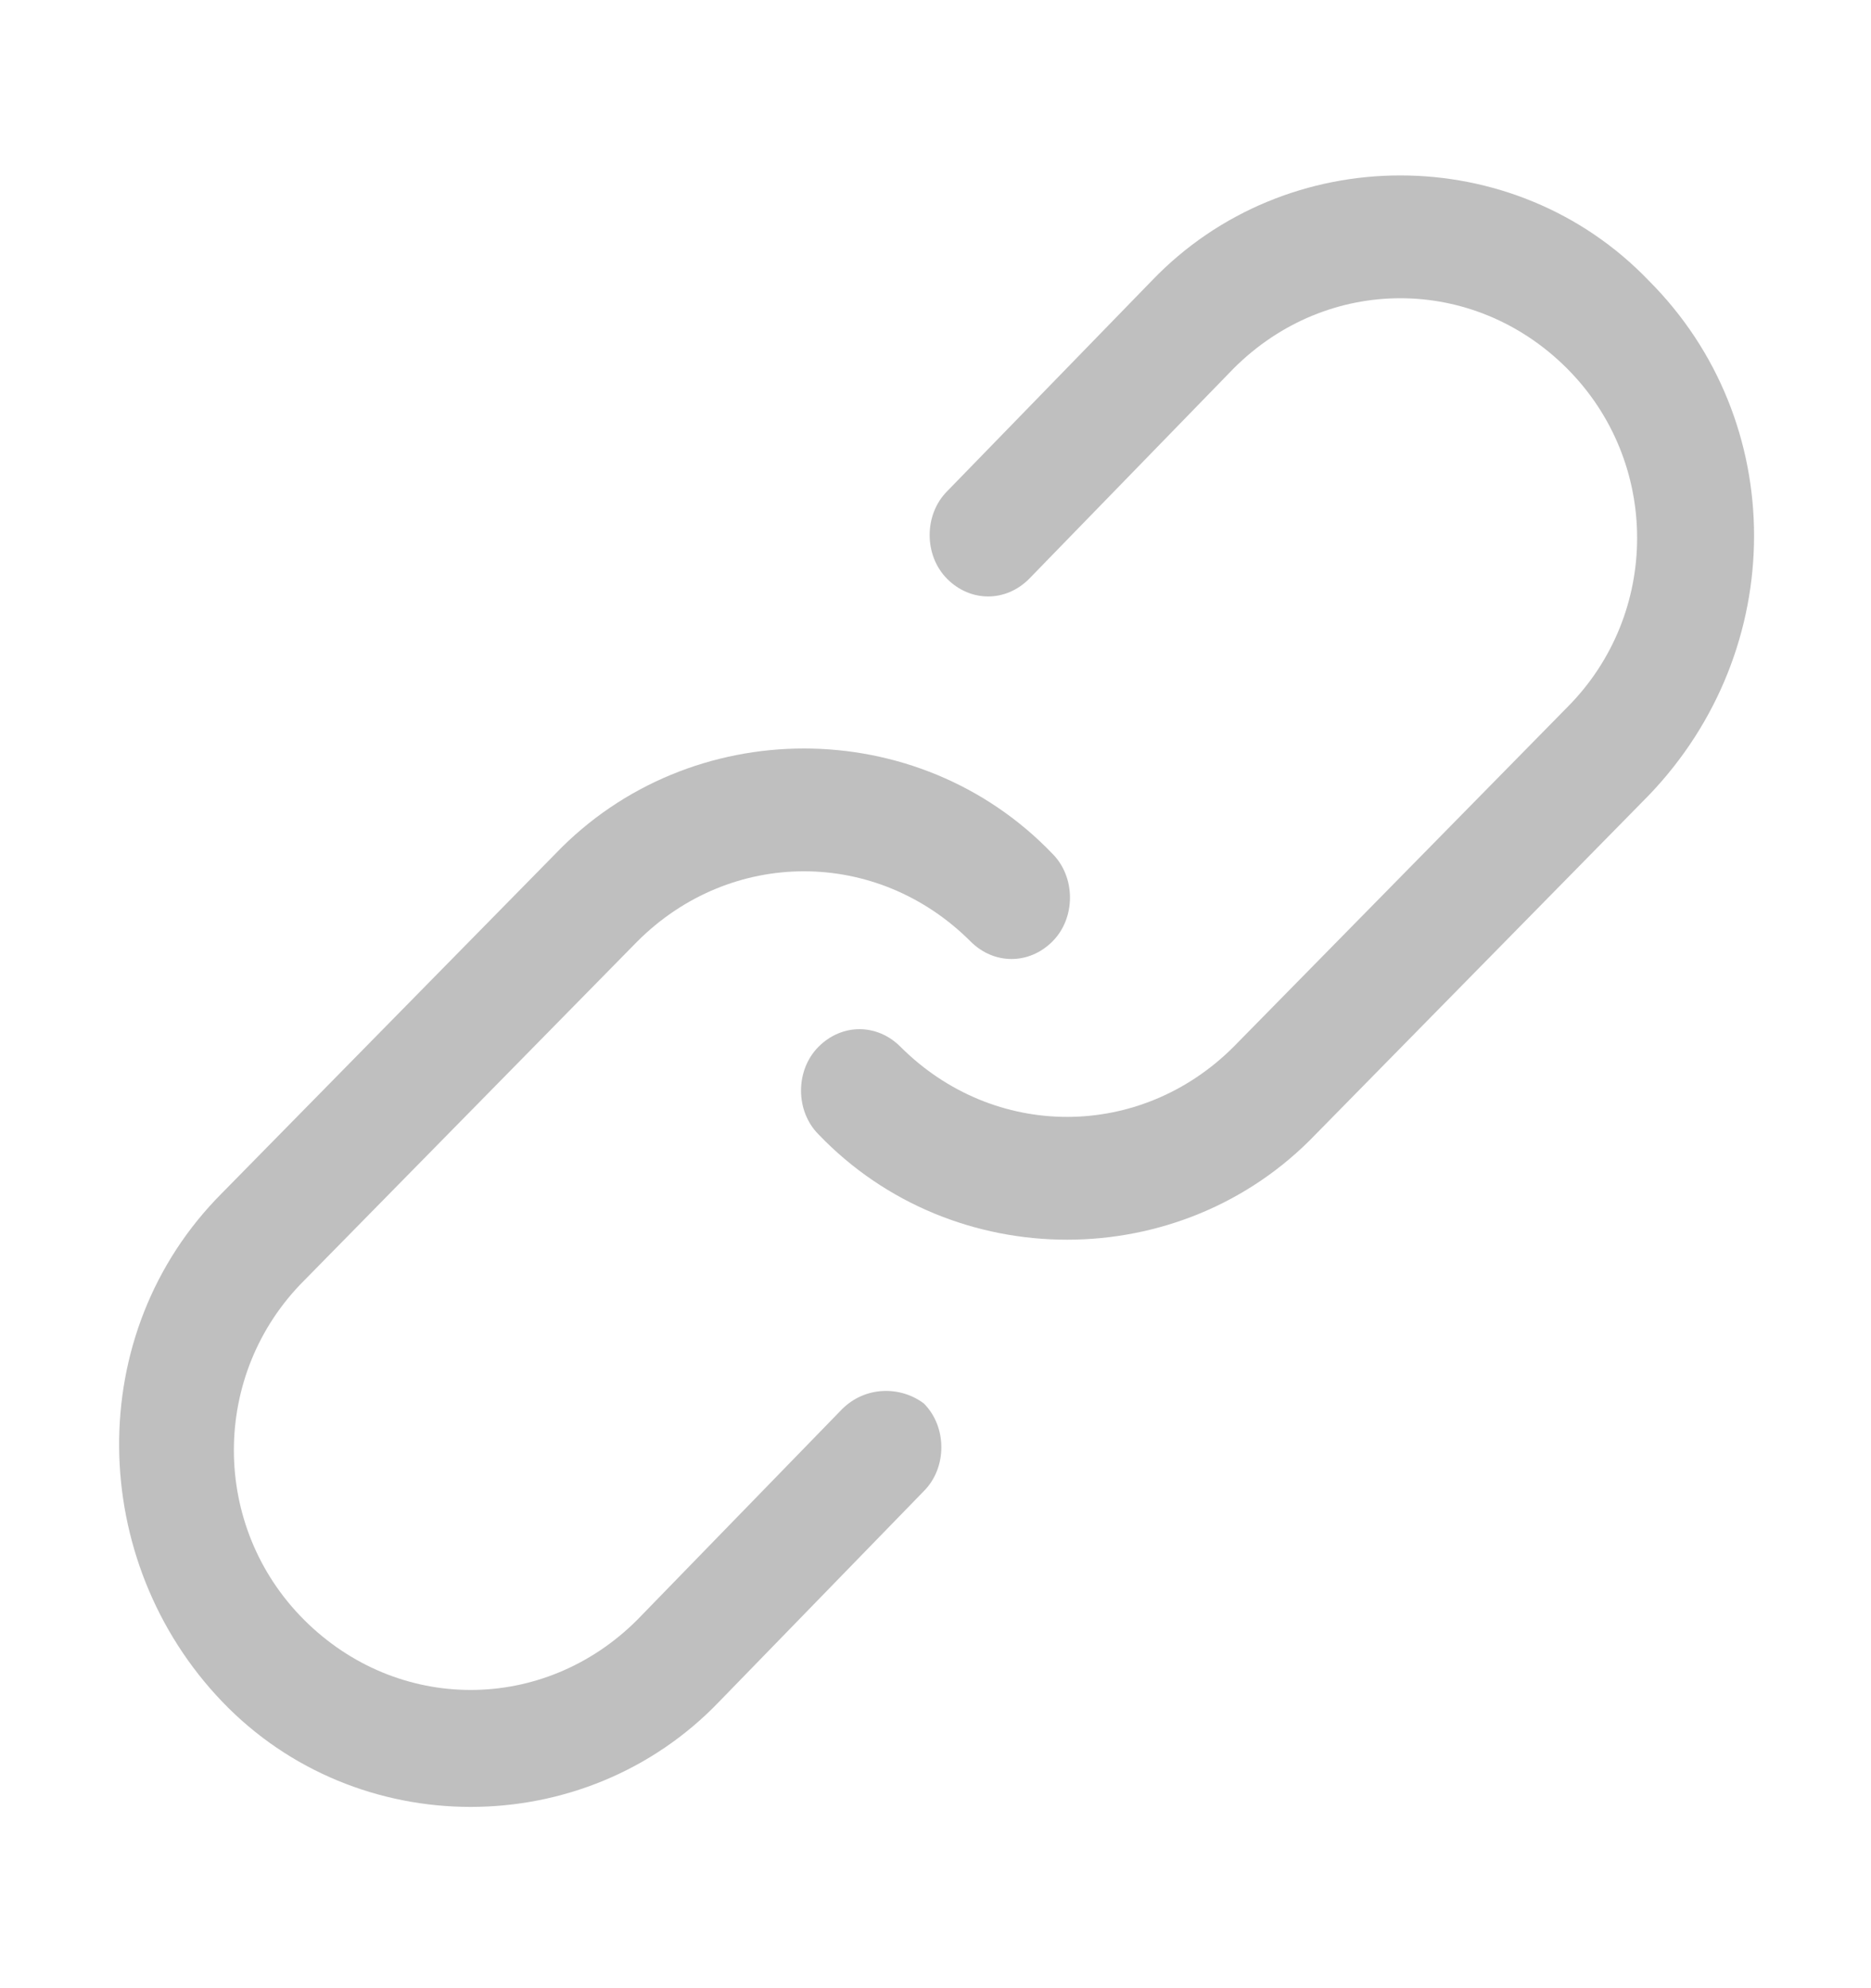 <svg width="16" height="17" viewBox="0 0 16 17" fill="none" xmlns="http://www.w3.org/2000/svg">
<path d="M14.1 2.4C12.95 1.2 11 1.2 9.85 2.4L8.1 4.2C7.9 4.4 7.9 4.75 8.1 4.95C8.3 5.15 8.6 5.15 8.8 4.95L10.55 3.15C11.35 2.35 12.6 2.35 13.4 3.15C14.2 3.95 14.2 5.25 13.4 6.05L10.55 8.95C9.75 9.75 8.5 9.75 7.7 8.95C7.5 8.75 7.2 8.75 7 8.95C6.8 9.15 6.8 9.5 7 9.7C8.15 10.9 10.1 10.9 11.25 9.7L14.1 6.8C15.3 5.55 15.3 3.6 14.1 2.4Z" fill="#BFBFBF"/>
<path d="M7.2 12.05L5.45 13.85C4.65 14.65 3.4 14.65 2.6 13.85C1.8 13.05 1.8 11.75 2.6 10.95L5.45 8.05C6.25 7.25 7.5 7.25 8.3 8.05C8.5 8.25 8.8 8.25 9 8.05C9.2 7.85 9.2 7.5 9 7.3C7.85 6.1 5.9 6.1 4.75 7.3L1.9 10.2C0.7 11.4 0.75 13.35 1.9 14.55C3.05 15.75 5 15.75 6.15 14.55L7.9 12.75C8.1 12.55 8.1 12.2 7.9 12C7.7 11.85 7.4 11.85 7.2 12.05Z" fill="#BFBFBF"/>
</svg>
